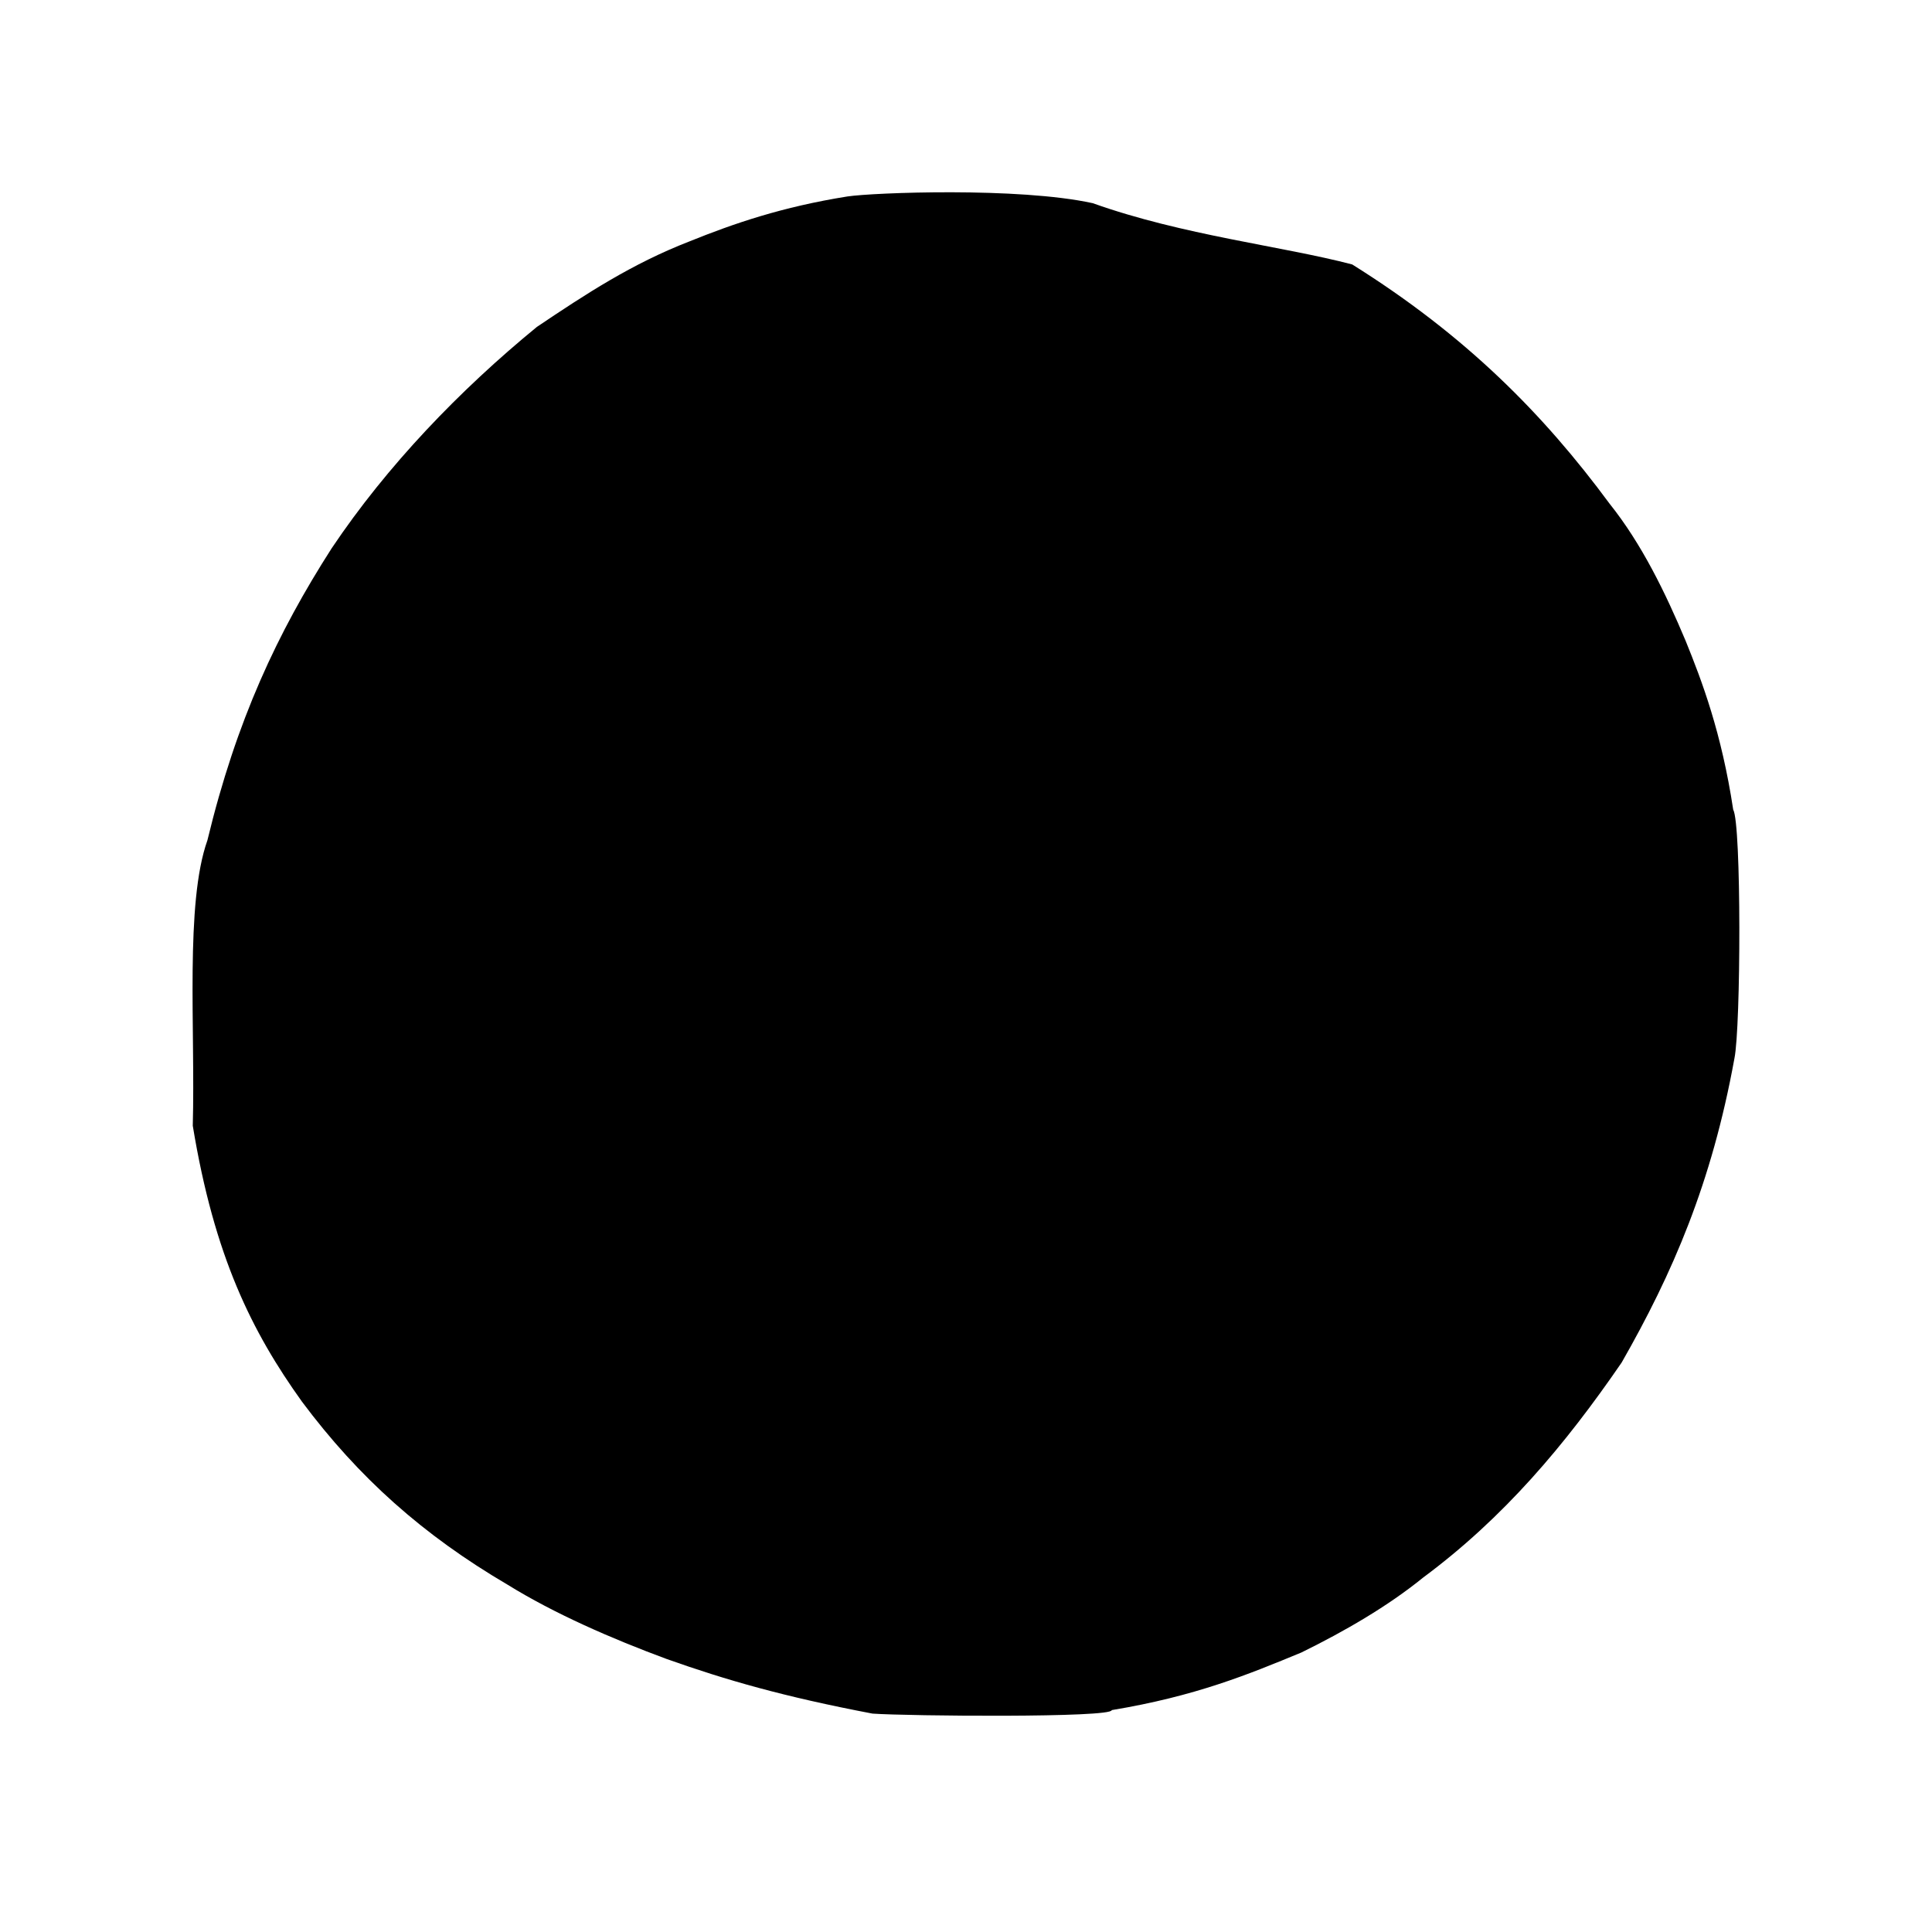 <?xml version="1.0" ?>
<svg xmlns="http://www.w3.org/2000/svg" version="1.1" width="500" height="500">
  <defs/>
  <g>
    <path d="M 219.309 50.844 C 202.475 53.529 189.899 57.834 178.396 62.49 C 163.54 68.252 151.587 76.105 138.938 84.608 C 118.983 100.959 100.188 120.491 85.828 141.909 C 71.833 163.749 61.214 186.273 53.676 217.474 C 47.858 233.835 50.571 266.134 49.89 291.339 C 55.456 325.197 65.214 344.689 78.156 362.756 C 92.854 382.427 109.45 397.249 131.316 410.09 C 143.421 417.595 158.318 424.094 172.526 429.344 C 187.861 434.789 202.823 439.103 225.798 443.477 C 234.876 444.13 287.915 444.602 287.713 442.574 C 309.435 438.975 323.127 433.318 336.83 427.651 C 348.009 422.154 359.12 415.727 368.315 408.268 C 389.17 392.784 404.947 374.084 419.675 352.636 C 432.871 329.558 443.004 306.171 448.863 273.94 C 450.542 265.872 450.692 213.16 448.551 209.532 C 445.536 189.648 440.53 176.409 436.234 165.833 C 431.013 153.406 424.868 140.746 416.571 130.371 C 399.409 107.111 379.348 86.834 349.949 68.439 C 331.758 63.669 306.141 60.908 282.806 52.585 C 263.609 48.373 225.978 49.846 219.309 50.844" stroke-width="0.0" fill="rgb(0, 0, 0)" opacity="1.0" stroke="rgb(0, 0, 0)" stroke-opacity="1.0" stroke-linecap="round" stroke-linejoin="round"/>
  </g>
</svg>
